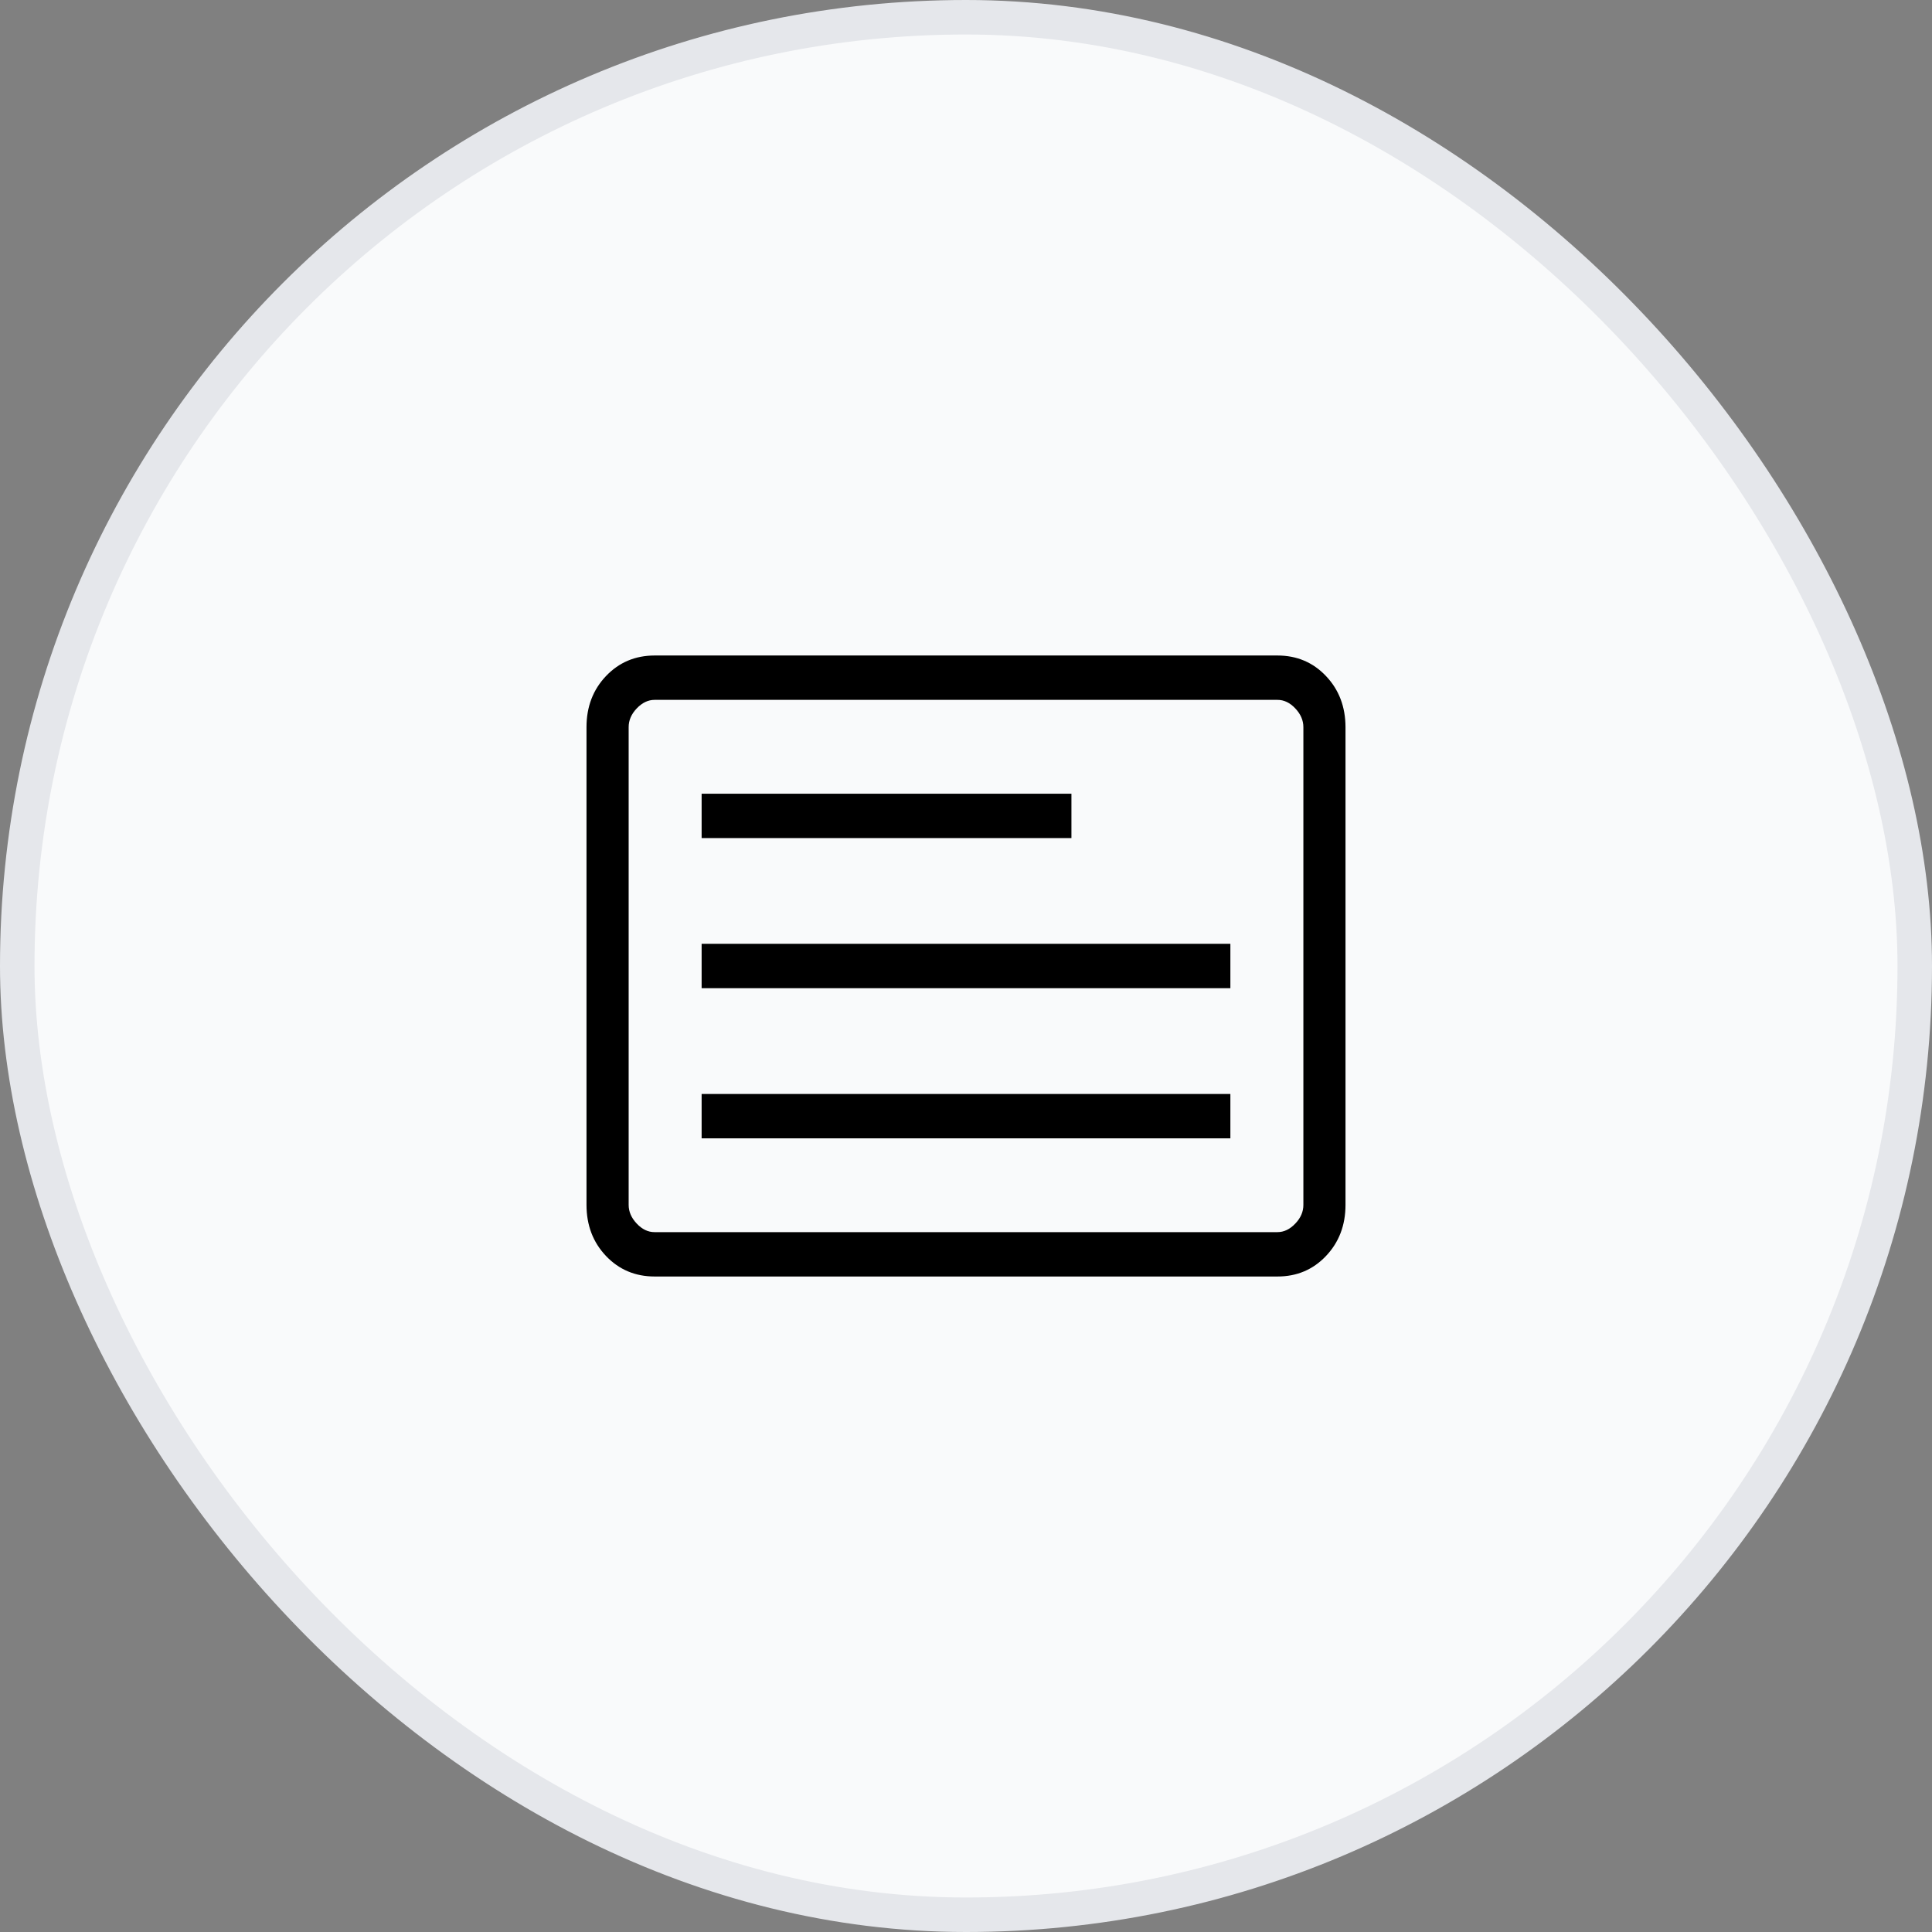 <svg width="56" height="56" viewBox="0 0 56 56" fill="none" xmlns="http://www.w3.org/2000/svg">
<rect x="0" y="0" width="56" height="56" fill="#808080" stroke="none"/>
<rect x="0.5" y="0.5" width="55" height="55" rx="27.5" fill="#F9FAFB"/>
<rect x="0.5" y="0.5" width="55" height="55" rx="27.5" stroke="#E5E7EB"/>
<path d="M20.337 32.995H35.663V31.709H20.337V32.995ZM20.337 28.643H35.663V27.357H20.337V28.643ZM20.337 24.292H31.056V23.006H20.337V24.292ZM18.975 37C18.413 37 17.943 36.802 17.566 36.406C17.189 36.01 17 35.515 17 34.922V21.078C17 20.485 17.189 19.991 17.566 19.595C17.943 19.199 18.413 19.001 18.974 19H37.026C37.588 19 38.058 19.198 38.434 19.595C38.811 19.992 38.999 20.486 39 21.078V34.924C39 35.515 38.811 36.009 38.434 36.406C38.057 36.803 37.587 37.001 37.026 37H18.975ZM18.975 35.714H37.027C37.215 35.714 37.387 35.632 37.544 35.467C37.702 35.303 37.78 35.121 37.779 34.922V21.078C37.779 20.88 37.701 20.698 37.544 20.533C37.388 20.367 37.215 20.285 37.026 20.286H18.974C18.787 20.286 18.614 20.368 18.457 20.533C18.3 20.697 18.221 20.879 18.222 21.078V34.924C18.222 35.121 18.3 35.302 18.457 35.467C18.613 35.633 18.786 35.715 18.974 35.714" fill="black"/>
</svg>
